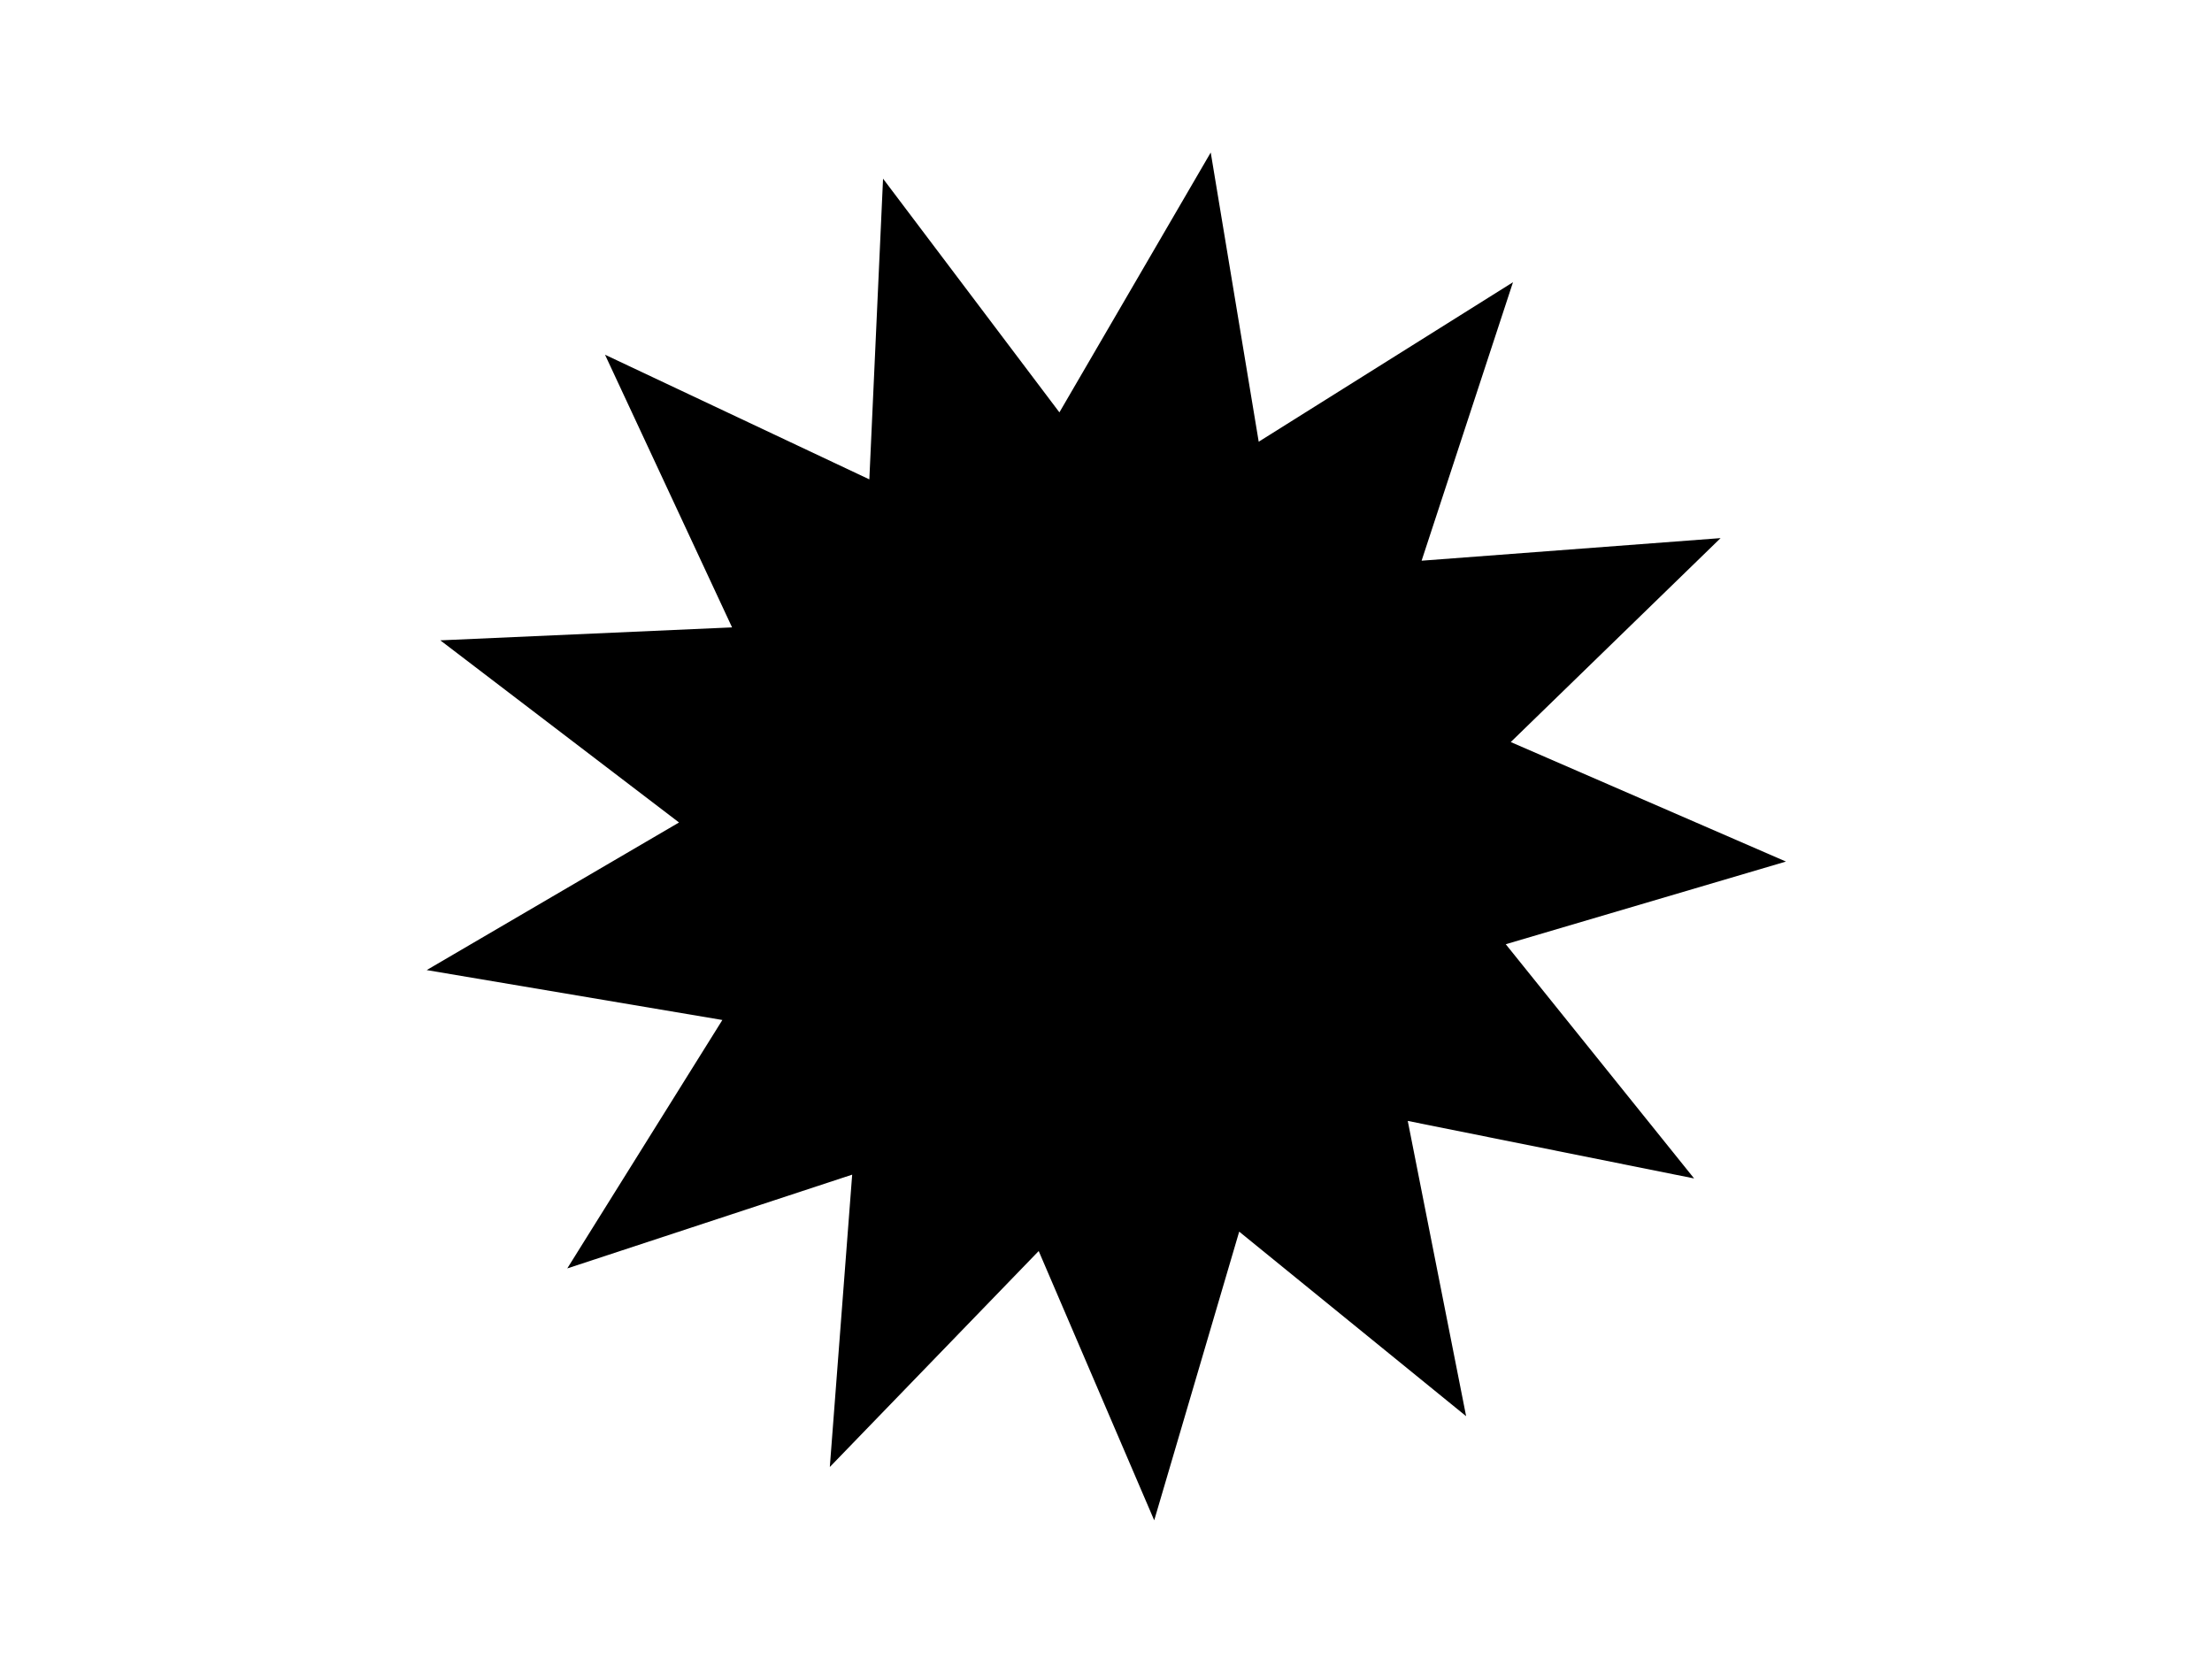 <?xml version="1.0" encoding="UTF-8" standalone="no"?>
<!-- Created with Inkscape (http://www.inkscape.org/) -->

<svg
   width="800"
   height="600"
   viewBox="0 0 211.667 158.75"
   version="1.1"
   id="svg5"
   inkscape:version="1.2 (dc2aedaf03, 2022-05-15)"
   sodipodi:docname="Level5.svg"
   xmlns:inkscape="http://www.inkscape.org/namespaces/inkscape"
   xmlns:sodipodi="http://sodipodi.sourceforge.net/DTD/sodipodi-0.dtd"
   xmlns="http://www.w3.org/2000/svg"
   xmlns:svg="http://www.w3.org/2000/svg">
  <sodipodi:namedview
     id="namedview7"
     pagecolor="#505050"
     bordercolor="#ffffff"
     borderopacity="1"
     inkscape:showpageshadow="0"
     inkscape:pageopacity="0"
     inkscape:pagecheckerboard="0"
     inkscape:deskcolor="#505050"
     inkscape:document-units="mm"
     showgrid="false"
     inkscape:zoom="0.914906"
     inkscape:cx="396.76207"
     inkscape:cy="385.83199"
     inkscape:window-width="1280"
     inkscape:window-height="1377"
     inkscape:window-x="-8"
     inkscape:window-y="-8"
     inkscape:window-maximized="0"
     inkscape:current-layer="layer1" />
  <defs
     id="defs2" />
  <g
     inkscape:label="Στρώση 1"
     inkscape:groupmode="layer"
     id="layer1">
    <path
       id="path184"
       style="stroke-width:2.027;stroke-linejoin:round"
       inkscape:transform-center-x="-0.39595391"
       inkscape:transform-center-y="-0.56447291"
       transform="matrix(1.003,0,0,1.007,5.746,3.99)"
       d="m 112.496,113.074 -8.108,27.432 -11.021,-25.589 -19.928,20.522 2.133,-27.78 -27.182,8.91 L 63.188,92.962 34.979,88.22 59.053,74.194 36.279,56.886 64.114,55.655 51.992,29.745 l 25.218,11.845 1.308,-28.575 16.825,22.208 14.437,-24.694 4.577,27.483 24.26,-15.156 -8.719,26.462 28.524,-2.146 -20.018,19.379 26.254,11.356 -26.731,7.856 17.97,22.256 -27.32,-5.466 5.569,28.058 z" />
  </g>
</svg>
